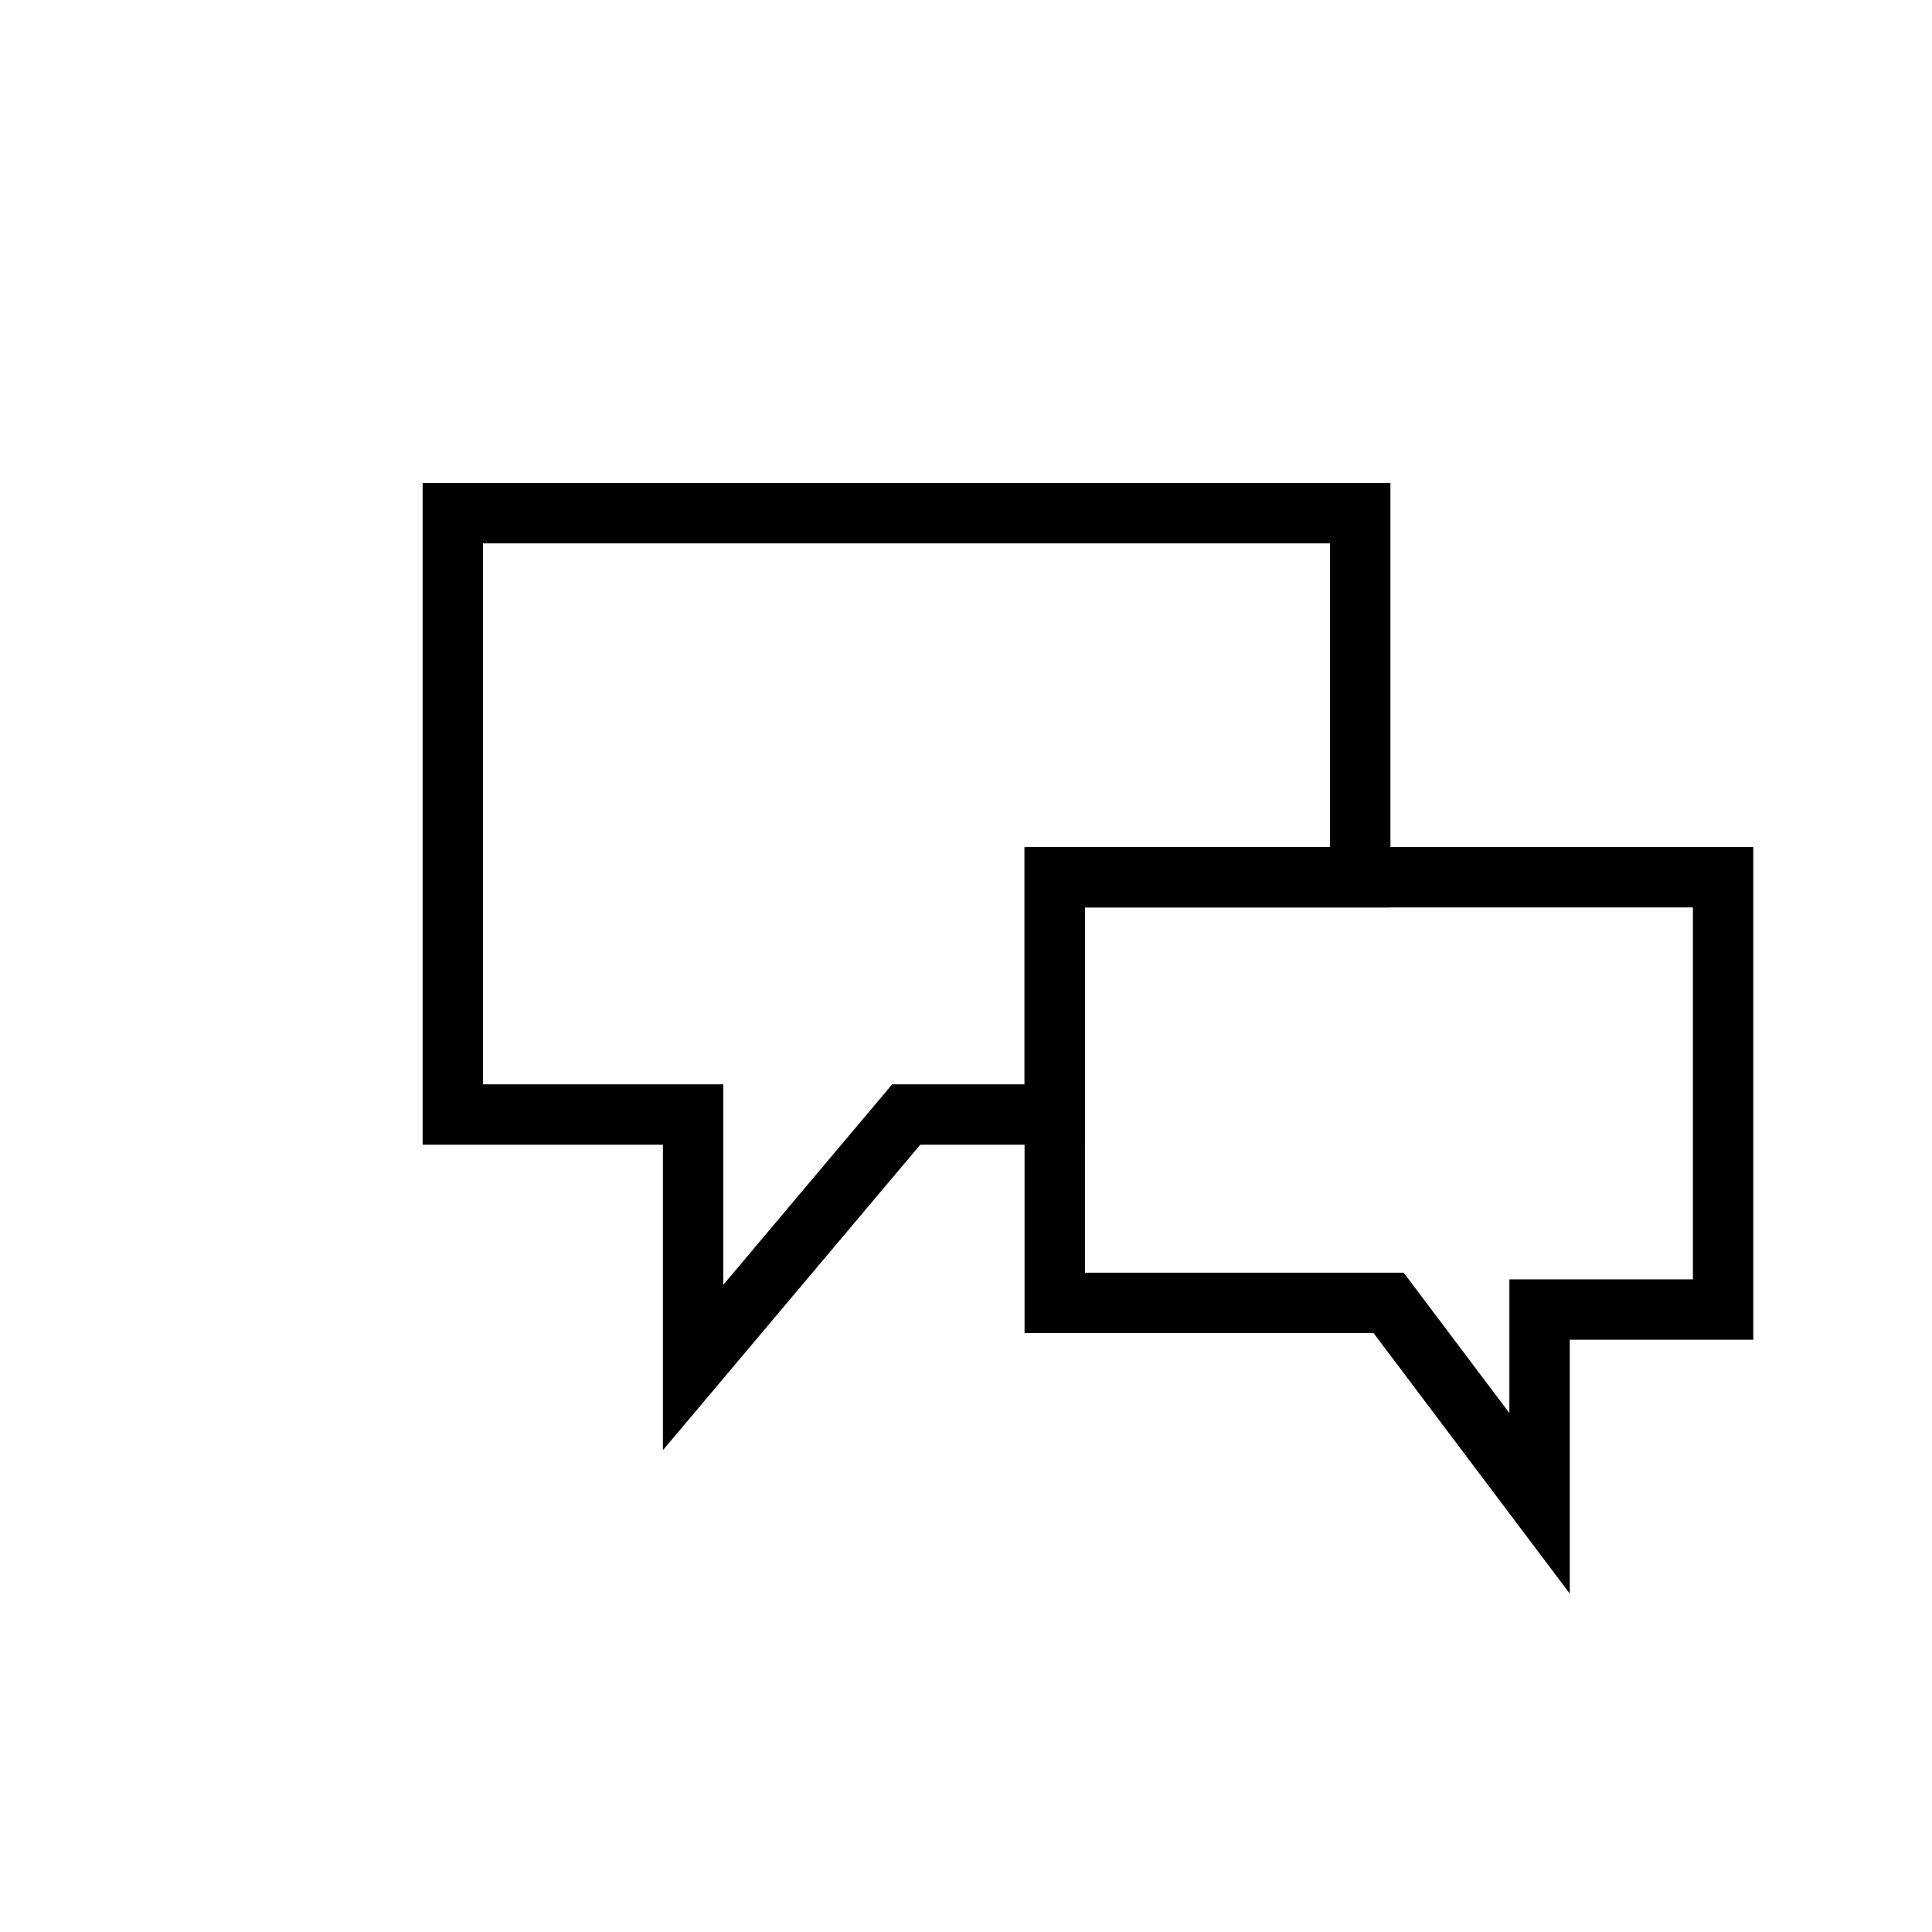 <?xml version="1.0" encoding="UTF-8"?>
<svg id="ic-memo" data-name="ic-memo" xmlns="http://www.w3.org/2000/svg" viewBox="0 0 32 32">
  <defs>
    <style>
      .ic-memo-svg {
        fill: none;
        stroke: currentColor;
        stroke-miterlimit: 10;
      }
    </style>
  </defs>
  <polygon class="ic-memo-svg" points="7.5 8.5 7.5 18.46 11.48 18.46 11.48 22.65 15.01 18.46 17.47 18.46 17.47 14.53 22.53 14.53 22.53 8.5 7.5 8.5"/>
  <polygon class="ic-memo-svg" points="28.54 14.53 28.54 21.69 25.5 21.69 25.5 24.9 23 21.58 17.47 21.58 17.47 14.53 28.54 14.53"/>
</svg>
